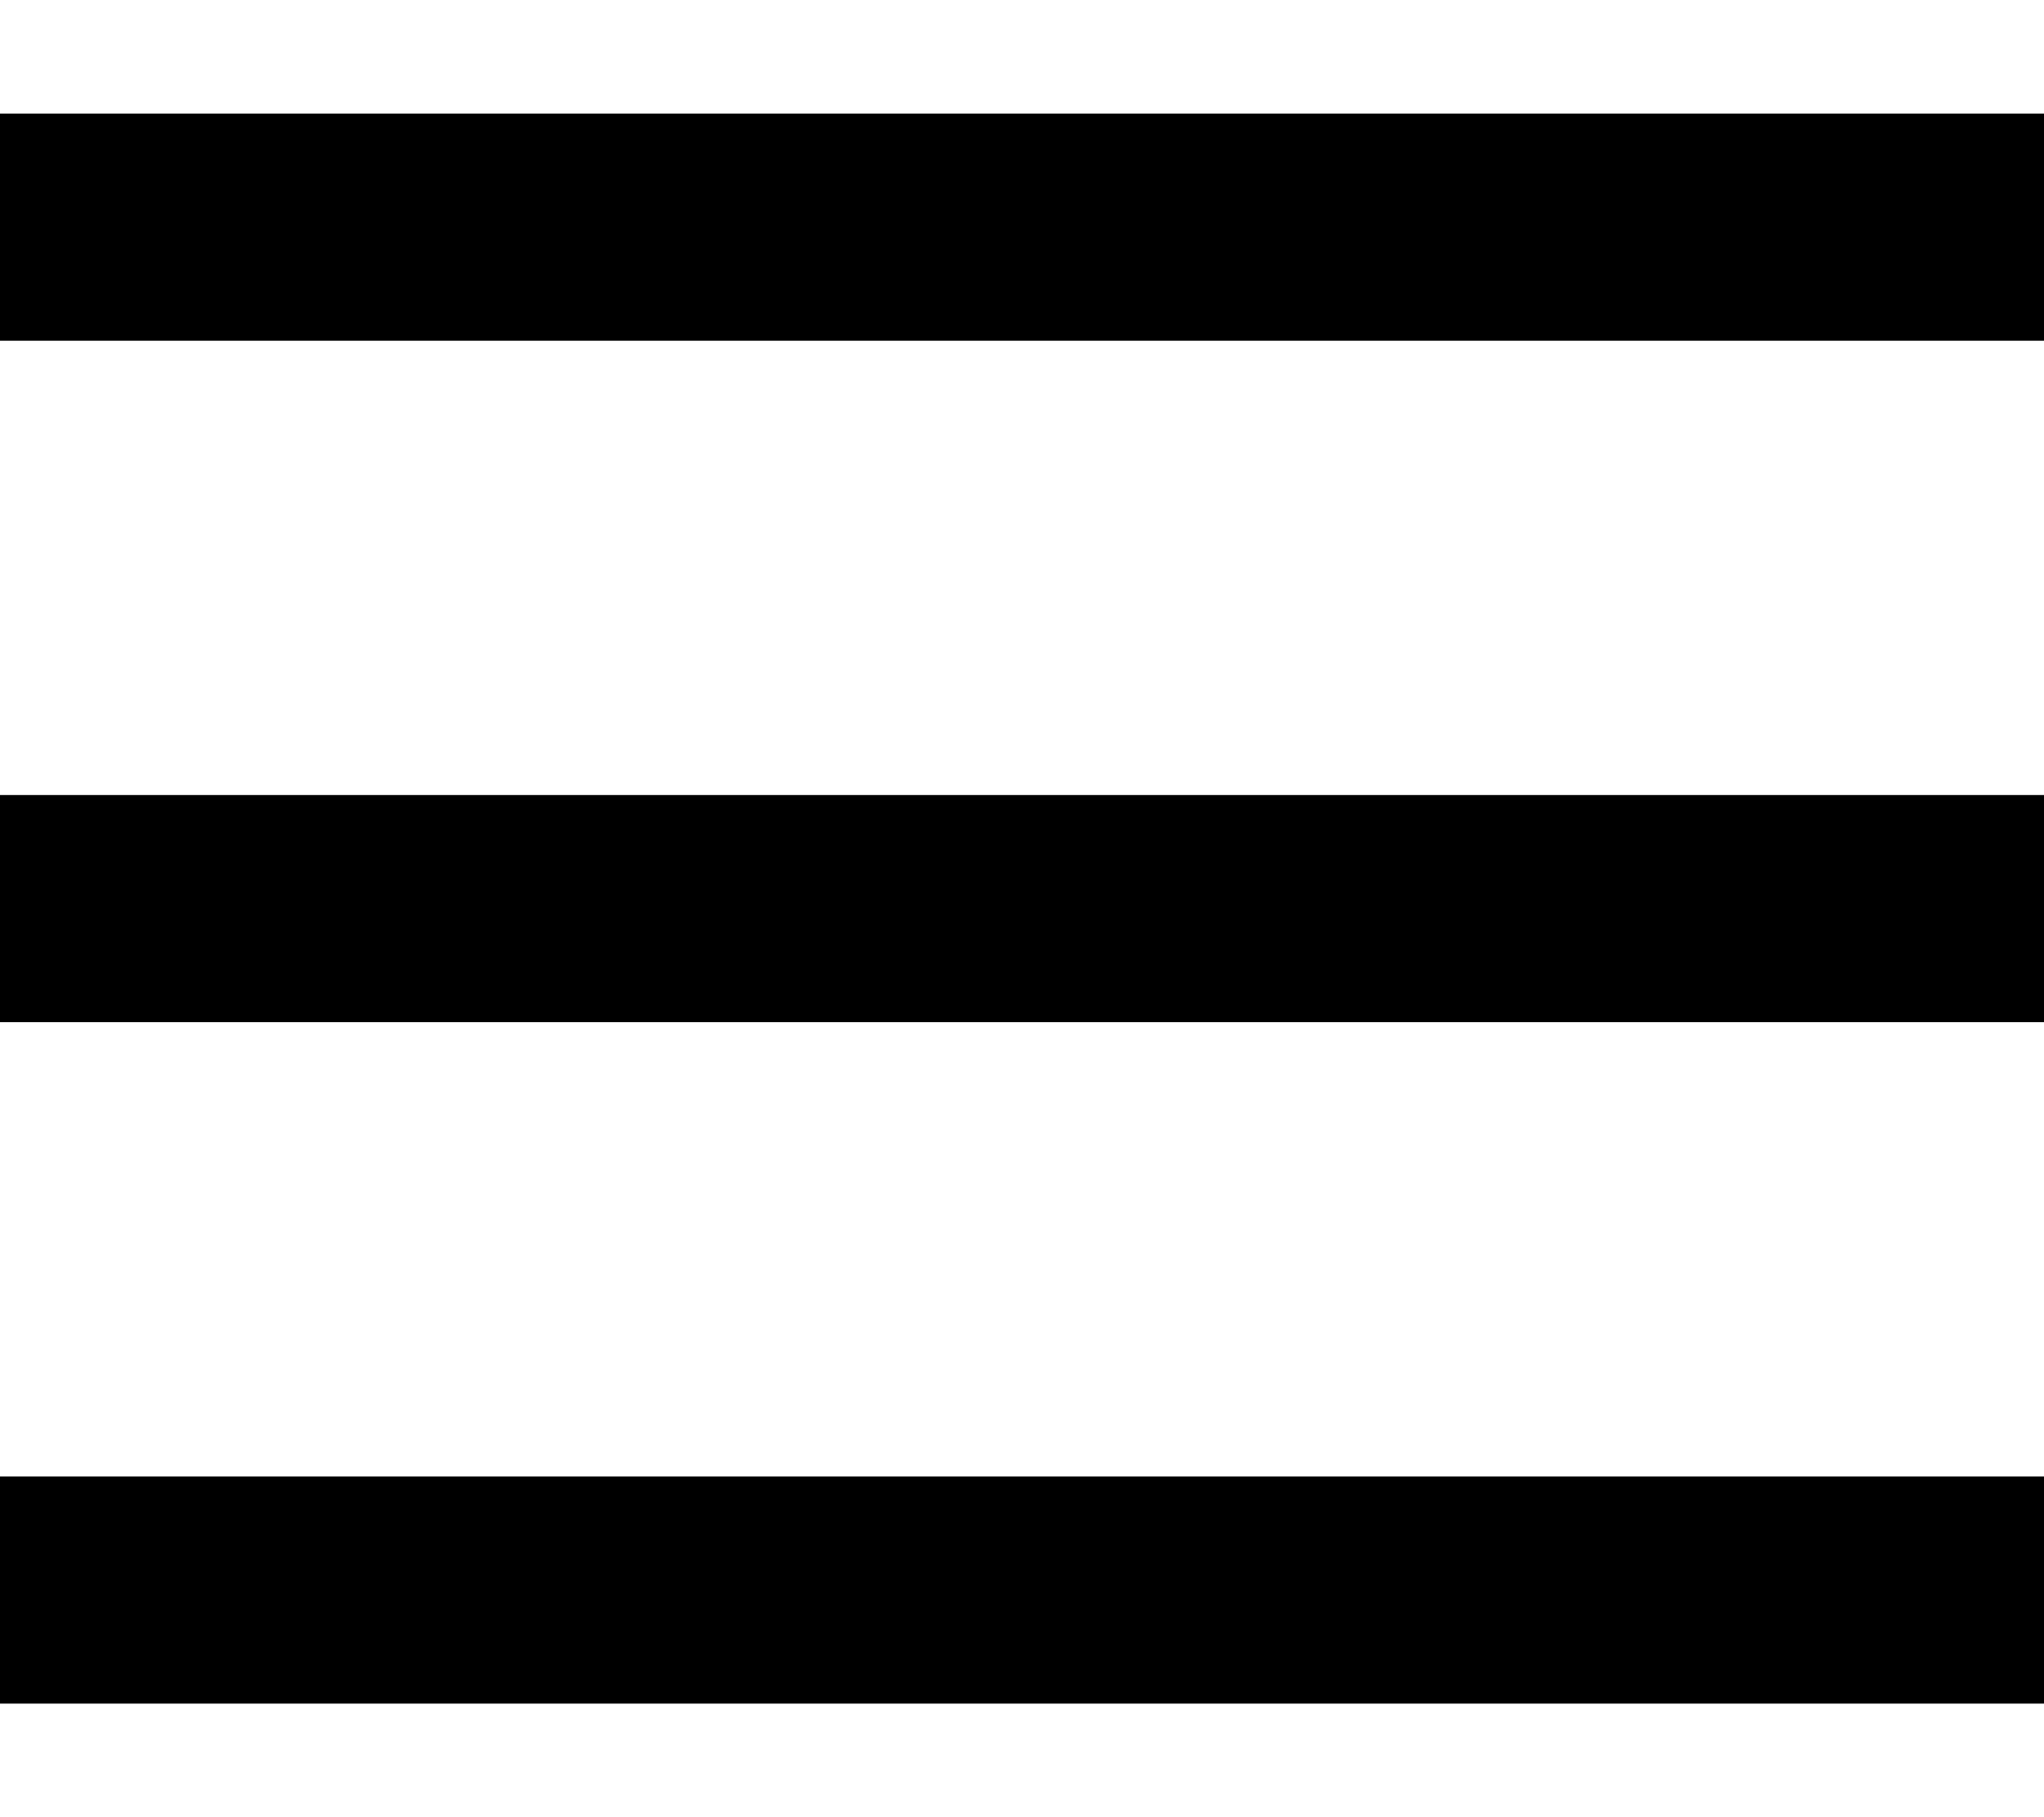 <svg viewBox="0 -1 18 16" fill="currentColor" xmlns="http://www.w3.org/2000/svg">
    <rect width="18" height="2"/>
    <rect y="6" width="18" height="2"/>
    <rect y="12" width="18" height="2"/>
</svg>

